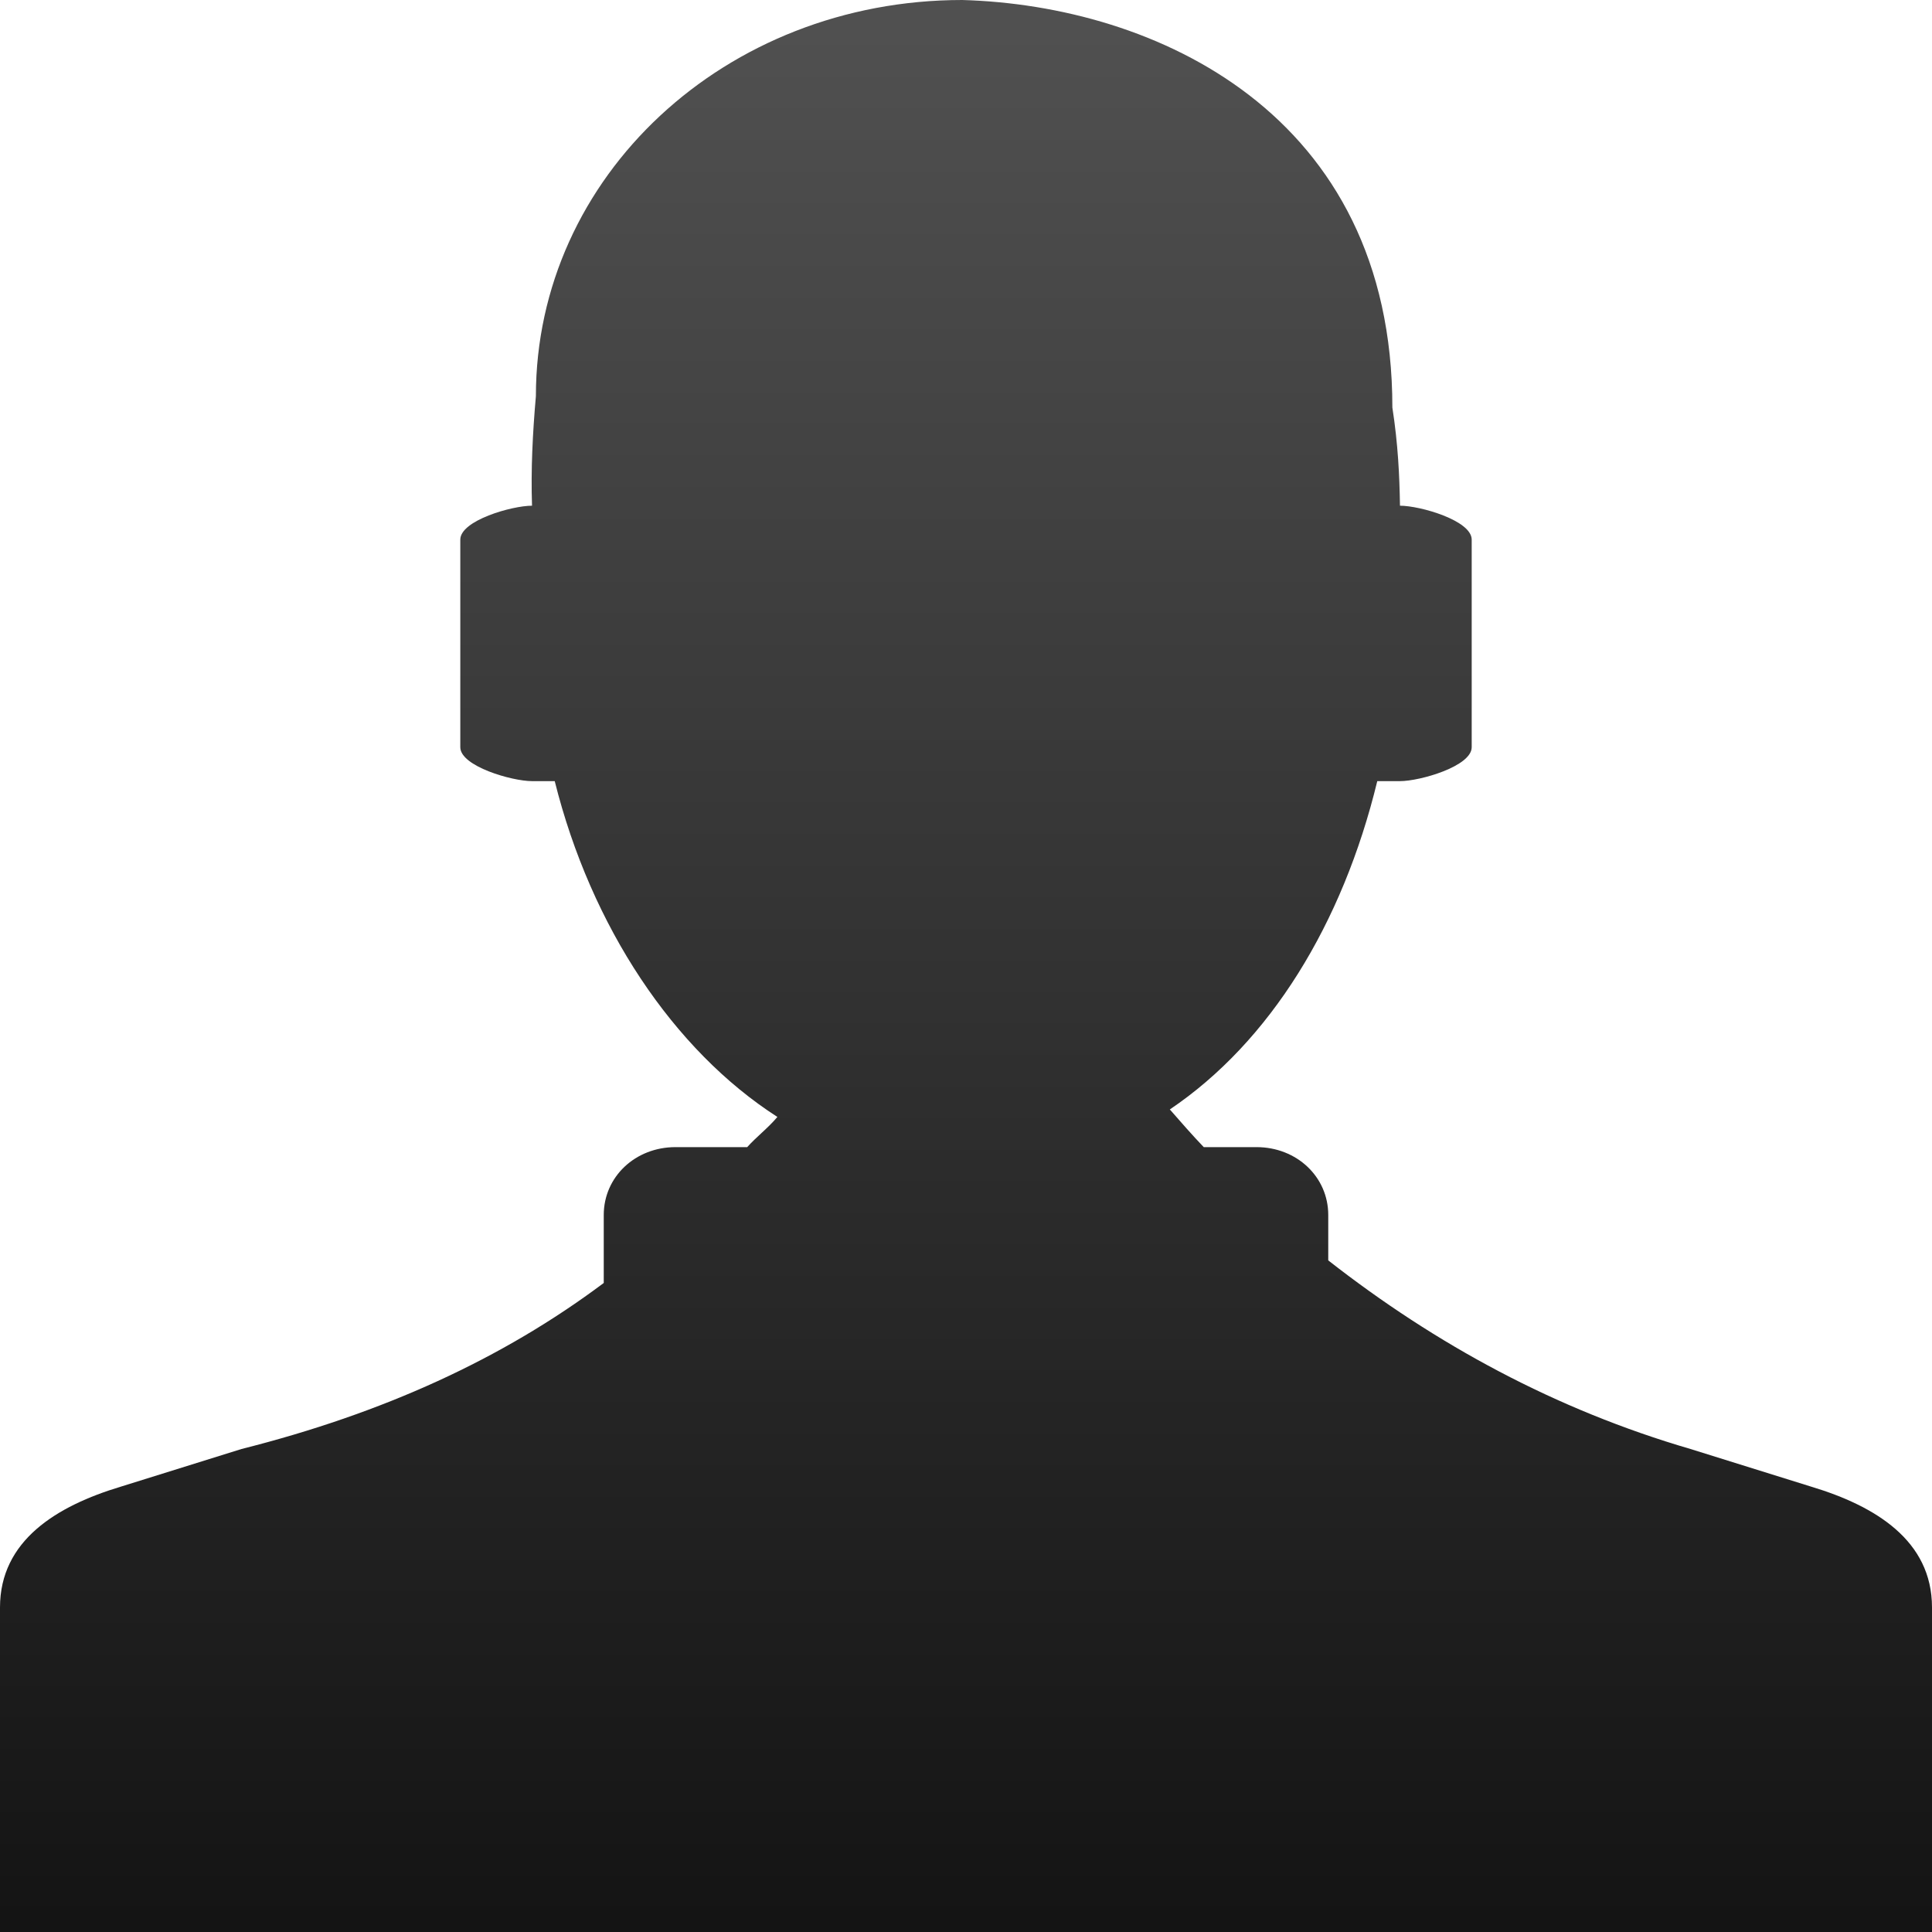 <?xml version="1.0" encoding="UTF-8" standalone="no"?>
<!-- Created with Inkscape (http://www.inkscape.org/) -->

<svg
   xmlns:dc="http://purl.org/dc/elements/1.1/"
   xmlns:cc="http://creativecommons.org/ns#"
   xmlns:rdf="http://www.w3.org/1999/02/22-rdf-syntax-ns#"
   xmlns:svg="http://www.w3.org/2000/svg"
   xmlns="http://www.w3.org/2000/svg"
   xmlns:xlink="http://www.w3.org/1999/xlink"
   xmlns:sodipodi="http://sodipodi.sourceforge.net/DTD/sodipodi-0.dtd"
   xmlns:inkscape="http://www.inkscape.org/namespaces/inkscape"
   width="16"
   height="16"
   id="svg3028"
   version="1.1"
   inkscape:version="0.48.3.1 r9886"
   sodipodi:docname="Nuovo documento 1">
  <defs
     id="defs3030">
    <linearGradient
       inkscape:collect="always"
       xlink:href="#linearGradient4556"
       id="linearGradient3848"
       x1="23.91"
       y1="1009.645"
       x2="23.91"
       y2="1046.114"
       gradientUnits="userSpaceOnUse" />
    <linearGradient
       id="linearGradient4556">
      <stop
         style="stop-color:#505050;stop-opacity:1;"
         offset="0"
         id="stop4558" />
      <stop
         style="stop-color:#141414;stop-opacity:1;"
         offset="1"
         id="stop4560" />
    </linearGradient>
    <linearGradient
       gradientTransform="matrix(0.8,0,0,0.762,-8.4,-781.228)"
       y2="1046.114"
       x2="23.91"
       y1="1025.554"
       x1="23.91"
       gradientUnits="userSpaceOnUse"
       id="linearGradient3053"
       xlink:href="#linearGradient4556"
       inkscape:collect="always" />
  </defs>
  <sodipodi:namedview
     id="base"
     pagecolor="#ffffff"
     bordercolor="#666666"
     borderopacity="1.0"
     inkscape:pageopacity="0.0"
     inkscape:pageshadow="2"
     inkscape:zoom="7.9195959"
     inkscape:cx="1.9034355"
     inkscape:cy="23.277992"
     inkscape:document-units="px"
     inkscape:current-layer="layer1"
     showgrid="false"
     inkscape:window-width="1280"
     inkscape:window-height="756"
     inkscape:window-x="0"
     inkscape:window-y="24"
     inkscape:window-maximized="1" />
  <g
     inkscape:label="Livello 1"
     inkscape:groupmode="layer"
     id="layer1"
     transform="translate(0,-1036.362)">
    <path
       style="fill:url(#linearGradient3053);fill-opacity:1;fill-rule:nonzero;stroke:none"
       d="M 7.969 0 C 6.004 0 4.438 1.463 4.438 3.281 C 4.411 3.588 4.396 3.89 4.406 4.188 C 4.24 4.188 3.812 4.31 3.812 4.469 L 3.812 6.188 C 3.812 6.346 4.24 6.469 4.406 6.469 L 4.594 6.469 C 4.895 7.674 5.577 8.697 6.438 9.25 C 6.363 9.34 6.265 9.414 6.188 9.5 L 5.594 9.5 C 5.261 9.5 5 9.746 5 10.062 L 5 10.625 C 4.159 11.255 3.17 11.705 2 12 L 1 12.312 C 0.469 12.472 -1.42488e-17 12.758 0 13.312 L 0 16 L 2 16 L 14 16 L 16 16 L 16 13.312 C 16 12.758 15.531 12.472 15 12.312 L 14 12 C 12.884 11.674 11.891 11.135 11 10.438 L 11 10.062 C 11 9.746 10.739 9.5 10.406 9.5 L 9.969 9.5 C 9.874 9.401 9.779 9.292 9.688 9.188 C 10.517 8.629 11.119 7.651 11.406 6.469 L 11.594 6.469 C 11.76 6.469 12.188 6.346 12.188 6.188 L 12.188 4.469 C 12.188 4.31 11.76 4.188 11.594 4.188 C 11.59 3.939 11.578 3.678 11.531 3.375 C 11.531 0.937 9.563 0.045 7.969 0 z "
       transform="translate(0,1036.362)"
       id="path3290" />
  </g>
</svg>
